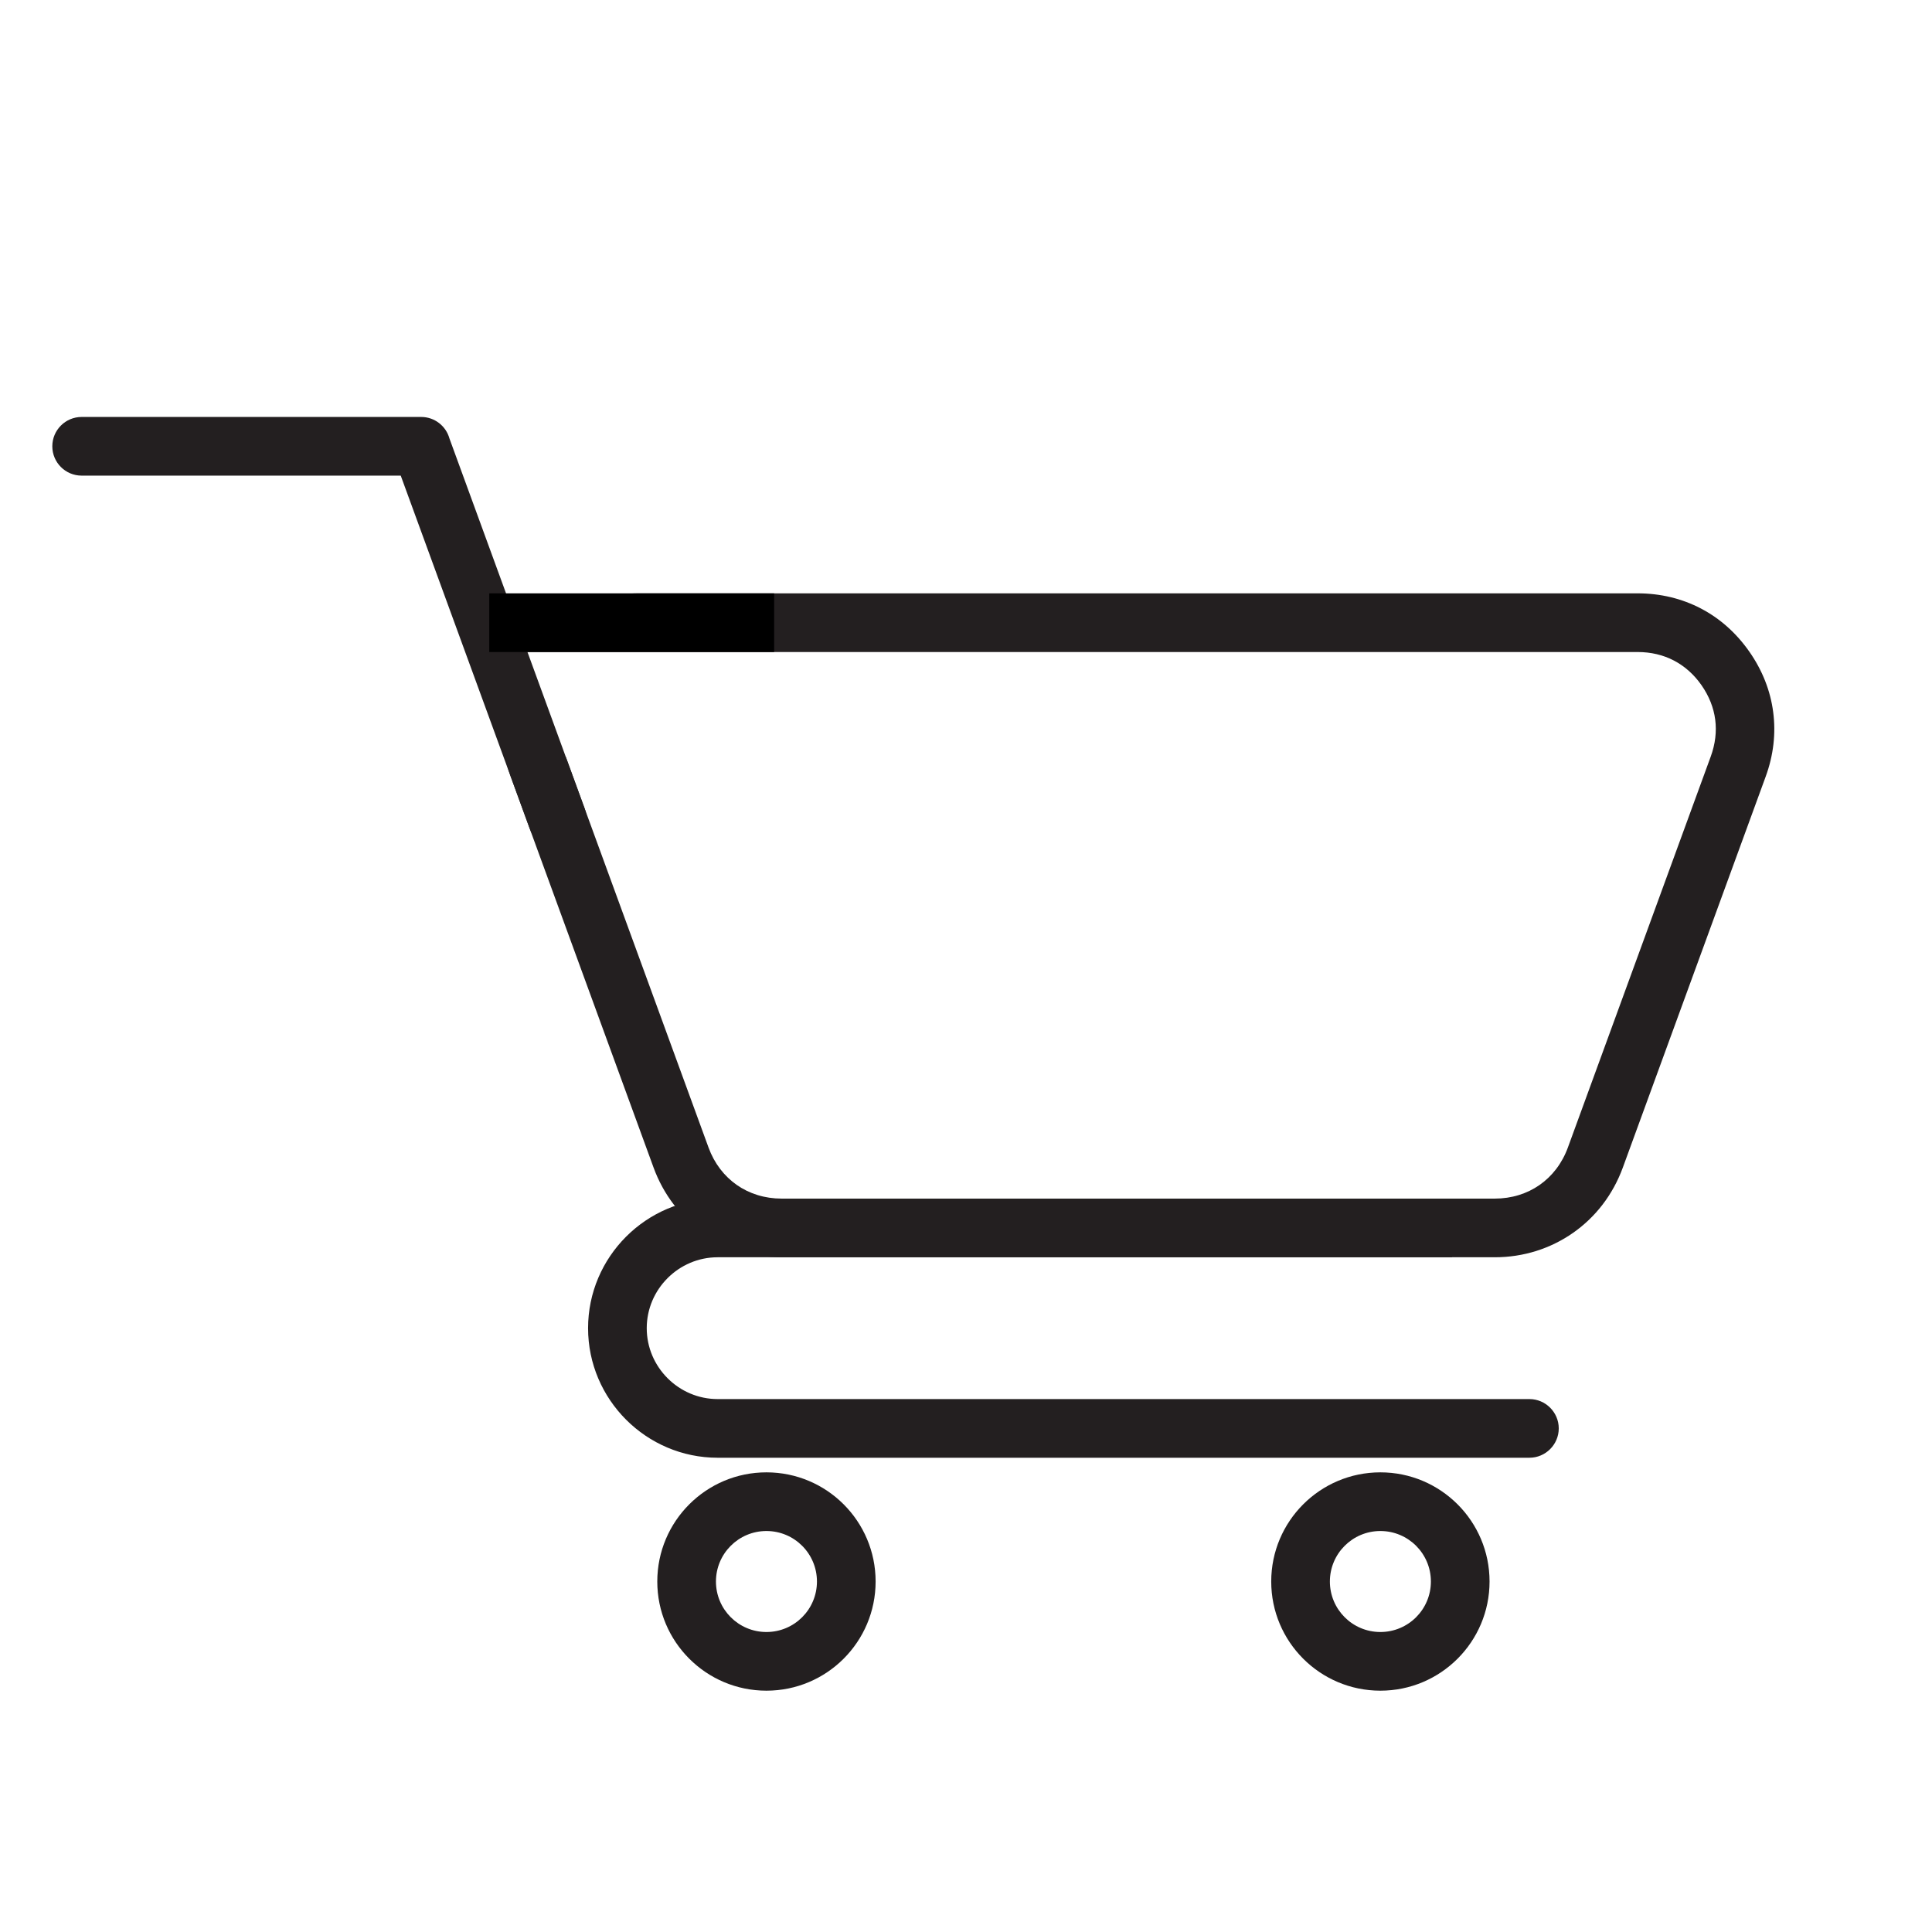 <?xml version="1.0" encoding="UTF-8"?>
<svg xmlns="http://www.w3.org/2000/svg" xmlns:xlink="http://www.w3.org/1999/xlink" width="1100" height="1100" viewBox="500 420 1100 1100">
<path fill-rule="nonzero" fill="rgb(13.73%, 12.16%, 12.549%)" fill-opacity="1" d="M 936.383 1258.293 C 953.547 1258.293 969.086 1265.25 980.332 1276.496 C 991.582 1287.746 998.539 1303.285 998.539 1320.449 C 998.539 1337.609 991.578 1353.148 980.332 1364.398 C 969.086 1375.645 953.547 1382.602 936.383 1382.602 C 919.223 1382.602 903.684 1375.645 892.438 1364.395 C 881.188 1353.148 874.23 1337.609 874.23 1320.449 C 874.23 1303.285 881.188 1287.746 892.438 1276.5 C 903.684 1265.254 919.223 1258.293 936.383 1258.293 Z M 956.715 1300.113 C 951.516 1294.914 944.324 1291.695 936.383 1291.695 C 928.445 1291.695 921.254 1294.914 916.055 1300.117 C 910.852 1305.316 907.633 1312.508 907.633 1320.449 C 907.633 1328.387 910.852 1335.578 916.055 1340.777 C 921.254 1345.98 928.445 1349.199 936.383 1349.199 C 944.324 1349.199 951.516 1345.98 956.715 1340.781 C 961.918 1335.578 965.137 1328.387 965.137 1320.449 C 965.137 1312.508 961.918 1305.316 956.715 1300.113 "/>
<path fill-rule="nonzero" fill="rgb(13.73%, 12.16%, 12.549%)" fill-opacity="1" d="M 1285.93 1258.293 C 1303.102 1258.293 1318.629 1265.254 1329.879 1276.5 C 1341.129 1287.746 1348.09 1303.285 1348.09 1320.449 C 1348.09 1337.609 1341.129 1353.148 1329.879 1364.398 C 1318.629 1375.645 1303.102 1382.602 1285.93 1382.602 C 1268.77 1382.602 1253.23 1375.645 1241.988 1364.398 C 1230.738 1353.148 1223.781 1337.609 1223.781 1320.449 C 1223.781 1303.289 1230.738 1287.746 1241.988 1276.5 C 1253.23 1265.254 1268.77 1258.293 1285.93 1258.293 Z M 1306.27 1300.117 C 1301.059 1294.914 1293.879 1291.695 1285.93 1291.695 C 1277.988 1291.695 1270.801 1294.914 1265.602 1300.117 C 1260.398 1305.316 1257.18 1312.508 1257.18 1320.449 C 1257.18 1328.391 1260.398 1335.578 1265.602 1340.781 C 1270.801 1345.98 1277.988 1349.199 1285.93 1349.199 C 1293.879 1349.199 1301.059 1345.98 1306.27 1340.781 C 1311.469 1335.578 1314.691 1328.391 1314.691 1320.449 C 1314.691 1312.508 1311.469 1305.316 1306.27 1300.117 "/>
<path fill-rule="nonzero" fill="rgb(13.73%, 12.16%, 12.549%)" fill-opacity="1" d="M 546.488 690.801 C 537.262 690.801 529.785 683.32 529.785 674.102 C 529.785 664.879 537.262 657.398 546.488 657.398 L 739.793 657.398 C 747.461 657.398 753.926 662.57 755.883 669.609 L 832.992 880.641 C 836.125 889.281 831.656 898.84 823.012 901.969 C 814.363 905.102 804.812 900.641 801.68 891.988 L 728.164 690.801 L 546.488 690.801 "/>
<path fill-rule="nonzero" fill="rgb(13.73%, 12.16%, 12.549%)" fill-opacity="1" d="M 908.594 1102.434 L 1326.738 1102.434 L 1326.738 1135.836 L 908.594 1135.836 C 897.512 1135.836 887.422 1140.387 880.098 1147.711 C 872.773 1155.031 868.227 1165.121 868.227 1176.203 C 868.227 1187.289 872.773 1197.379 880.098 1204.703 C 887.422 1212.027 897.512 1216.574 908.594 1216.574 L 1370.789 1216.574 C 1379.98 1216.574 1387.488 1224.09 1387.488 1233.277 C 1387.488 1242.461 1379.98 1249.977 1370.789 1249.977 L 908.594 1249.977 C 888.289 1249.977 869.844 1241.684 856.48 1228.32 C 843.121 1214.957 834.824 1196.512 834.824 1176.207 C 834.824 1155.902 843.121 1137.453 856.48 1124.094 C 869.844 1110.73 888.293 1102.434 908.594 1102.434 "/>
<path fill-rule="nonzero" fill="rgb(13.73%, 12.16%, 12.549%)" fill-opacity="1" d="M 1351.051 1135.836 L 945.039 1135.836 C 928.566 1135.836 913.203 1130.852 900.457 1121.938 C 887.742 1113.051 877.797 1100.309 872.117 1084.77 L 790.758 862.102 C 789.43 858.469 788.375 854.809 787.59 851.148 L 822.219 851.148 L 903.434 1073.418 C 906.707 1082.383 912.348 1089.664 919.504 1094.668 C 926.629 1099.648 935.418 1102.434 945.039 1102.434 L 1351.051 1102.434 C 1360.672 1102.434 1369.461 1099.648 1376.578 1094.668 C 1383.738 1089.664 1389.379 1082.383 1392.66 1073.418 L 1474.02 850.75 C 1476.621 843.621 1477.461 836.512 1476.57 829.719 C 1475.68 822.91 1473.059 816.262 1468.738 810.09 C 1464.461 803.969 1459.121 799.238 1452.98 796.051 C 1446.922 792.891 1439.969 791.238 1432.41 791.238 L 799.941 791.238 L 800.078 791.039 C 807.57 780.328 816.941 772.039 827.711 766.43 C 838.551 760.781 850.703 757.828 863.676 757.828 L 1432.41 757.828 C 1445.391 757.828 1457.539 760.781 1468.379 766.43 C 1479.148 772.039 1488.52 780.328 1496.012 791.039 C 1503.449 801.691 1508.012 813.328 1509.578 825.422 C 1511.172 837.531 1509.77 849.941 1505.328 862.102 L 1423.969 1084.77 C 1418.289 1100.309 1408.34 1113.051 1395.629 1121.938 C 1382.891 1130.852 1367.52 1135.836 1351.051 1135.836 "/>
<path fill-rule="evenodd" fill="rgb(0%, 0%, 0%)" fill-opacity="1" d="M 778.562 757.828 L 940.762 757.828 L 940.762 791.238 L 778.562 791.238 L 778.562 757.828 "/>
</svg>
